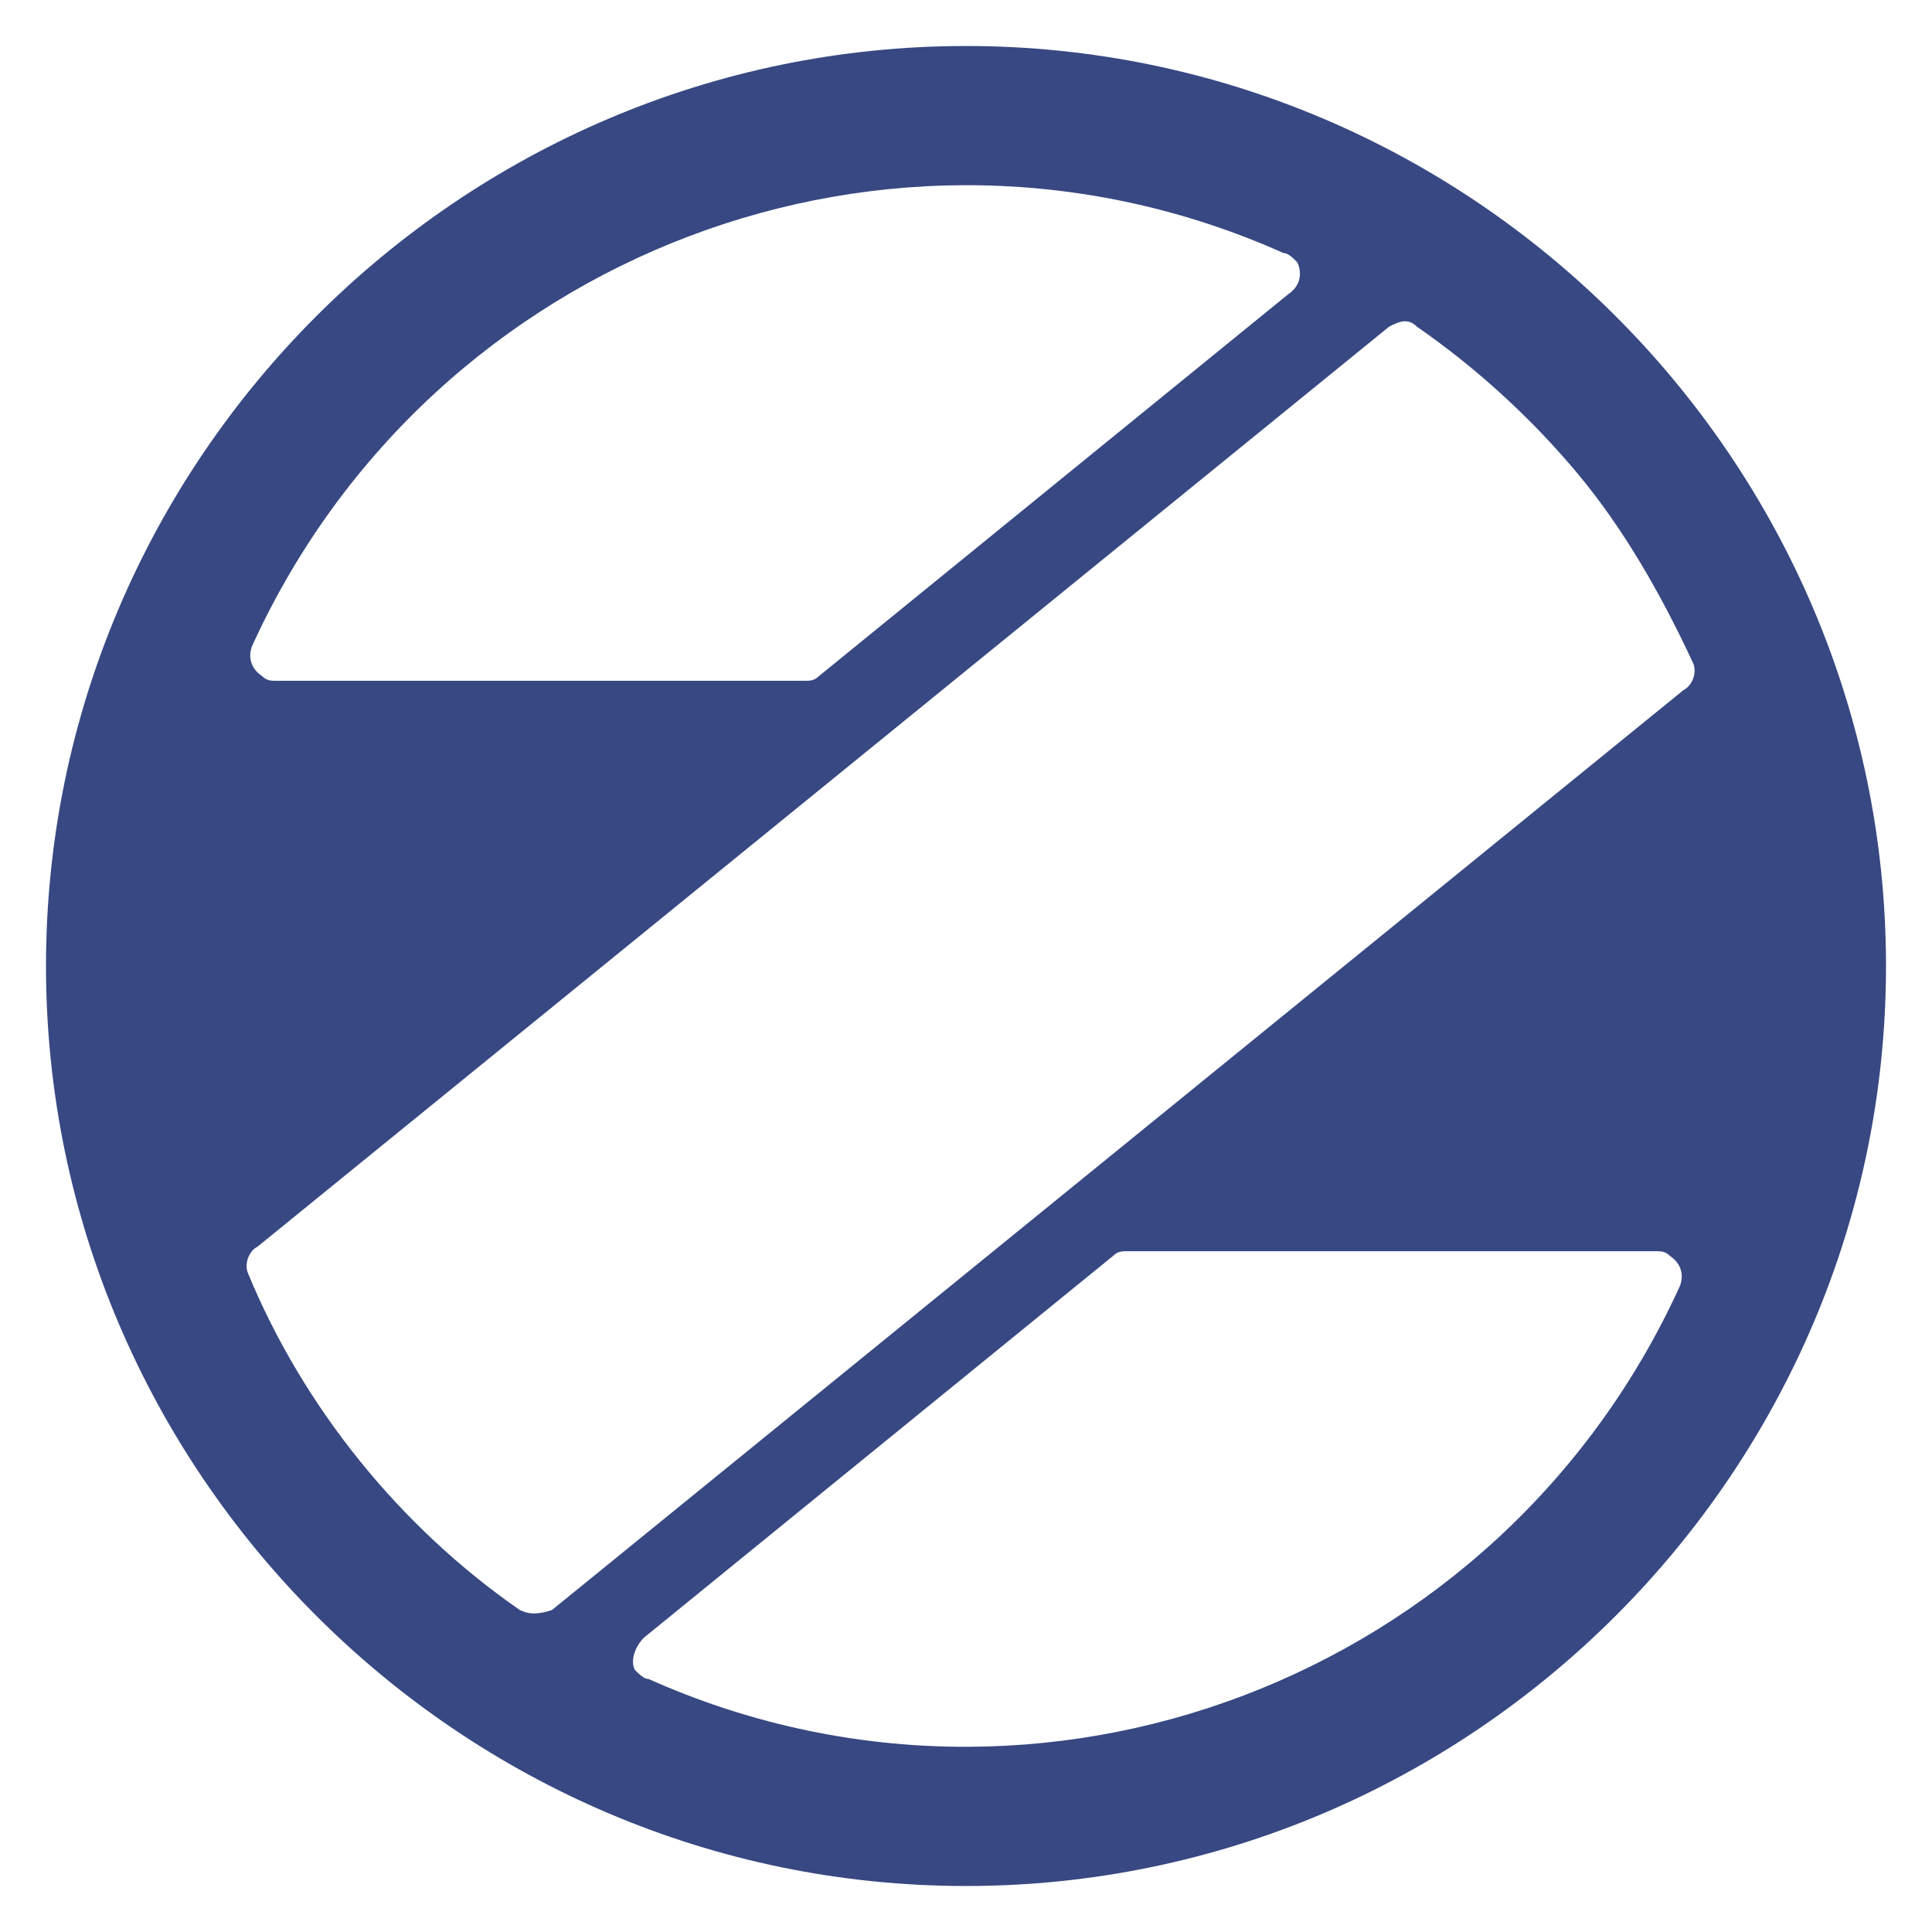 <?xml version="1.0" encoding="utf-8"?><svg xmlns="http://www.w3.org/2000/svg" xmlns:xlink="http://www.w3.org/1999/xlink" viewBox="0 0 42 42" ><path fill="#374882" d="M21,1C10,1,1,10,1,21s9,20,20,20c11,0,20-9,20-20S32,1,21,1z M5.5,14C9.4,5.5,19.4,1.7,27.9,5.5 c0.1,0,0.2,0.1,0.3,0.2c0.1,0.2,0.1,0.5-0.2,0.7l-10.2,8.3c-0.1,0.1-0.2,0.1-0.3,0.1H6c-0.1,0-0.2,0-0.3-0.1 C5.4,14.5,5.4,14.2,5.5,14z M11.3,35c-2.6-1.8-4.7-4.4-5.9-7.3c-0.1-0.2,0-0.5,0.2-0.6l24.6-20c0.2-0.1,0.4-0.2,0.6,0 c1.3,0.9,2.5,2,3.5,3.2c1,1.2,1.8,2.6,2.5,4.1c0.1,0.2,0,0.5-0.2,0.6l-24.6,20C11.7,35.1,11.5,35.1,11.3,35z M36.5,28 c-3.9,8.5-13.9,12.3-22.4,8.5c-0.1,0-0.2-0.1-0.3-0.2c-0.1-0.2,0-0.5,0.2-0.7l10.2-8.3c0.1-0.1,0.2-0.1,0.3-0.1H36 c0.1,0,0.2,0,0.3,0.1C36.6,27.5,36.6,27.8,36.5,28z"/></svg>